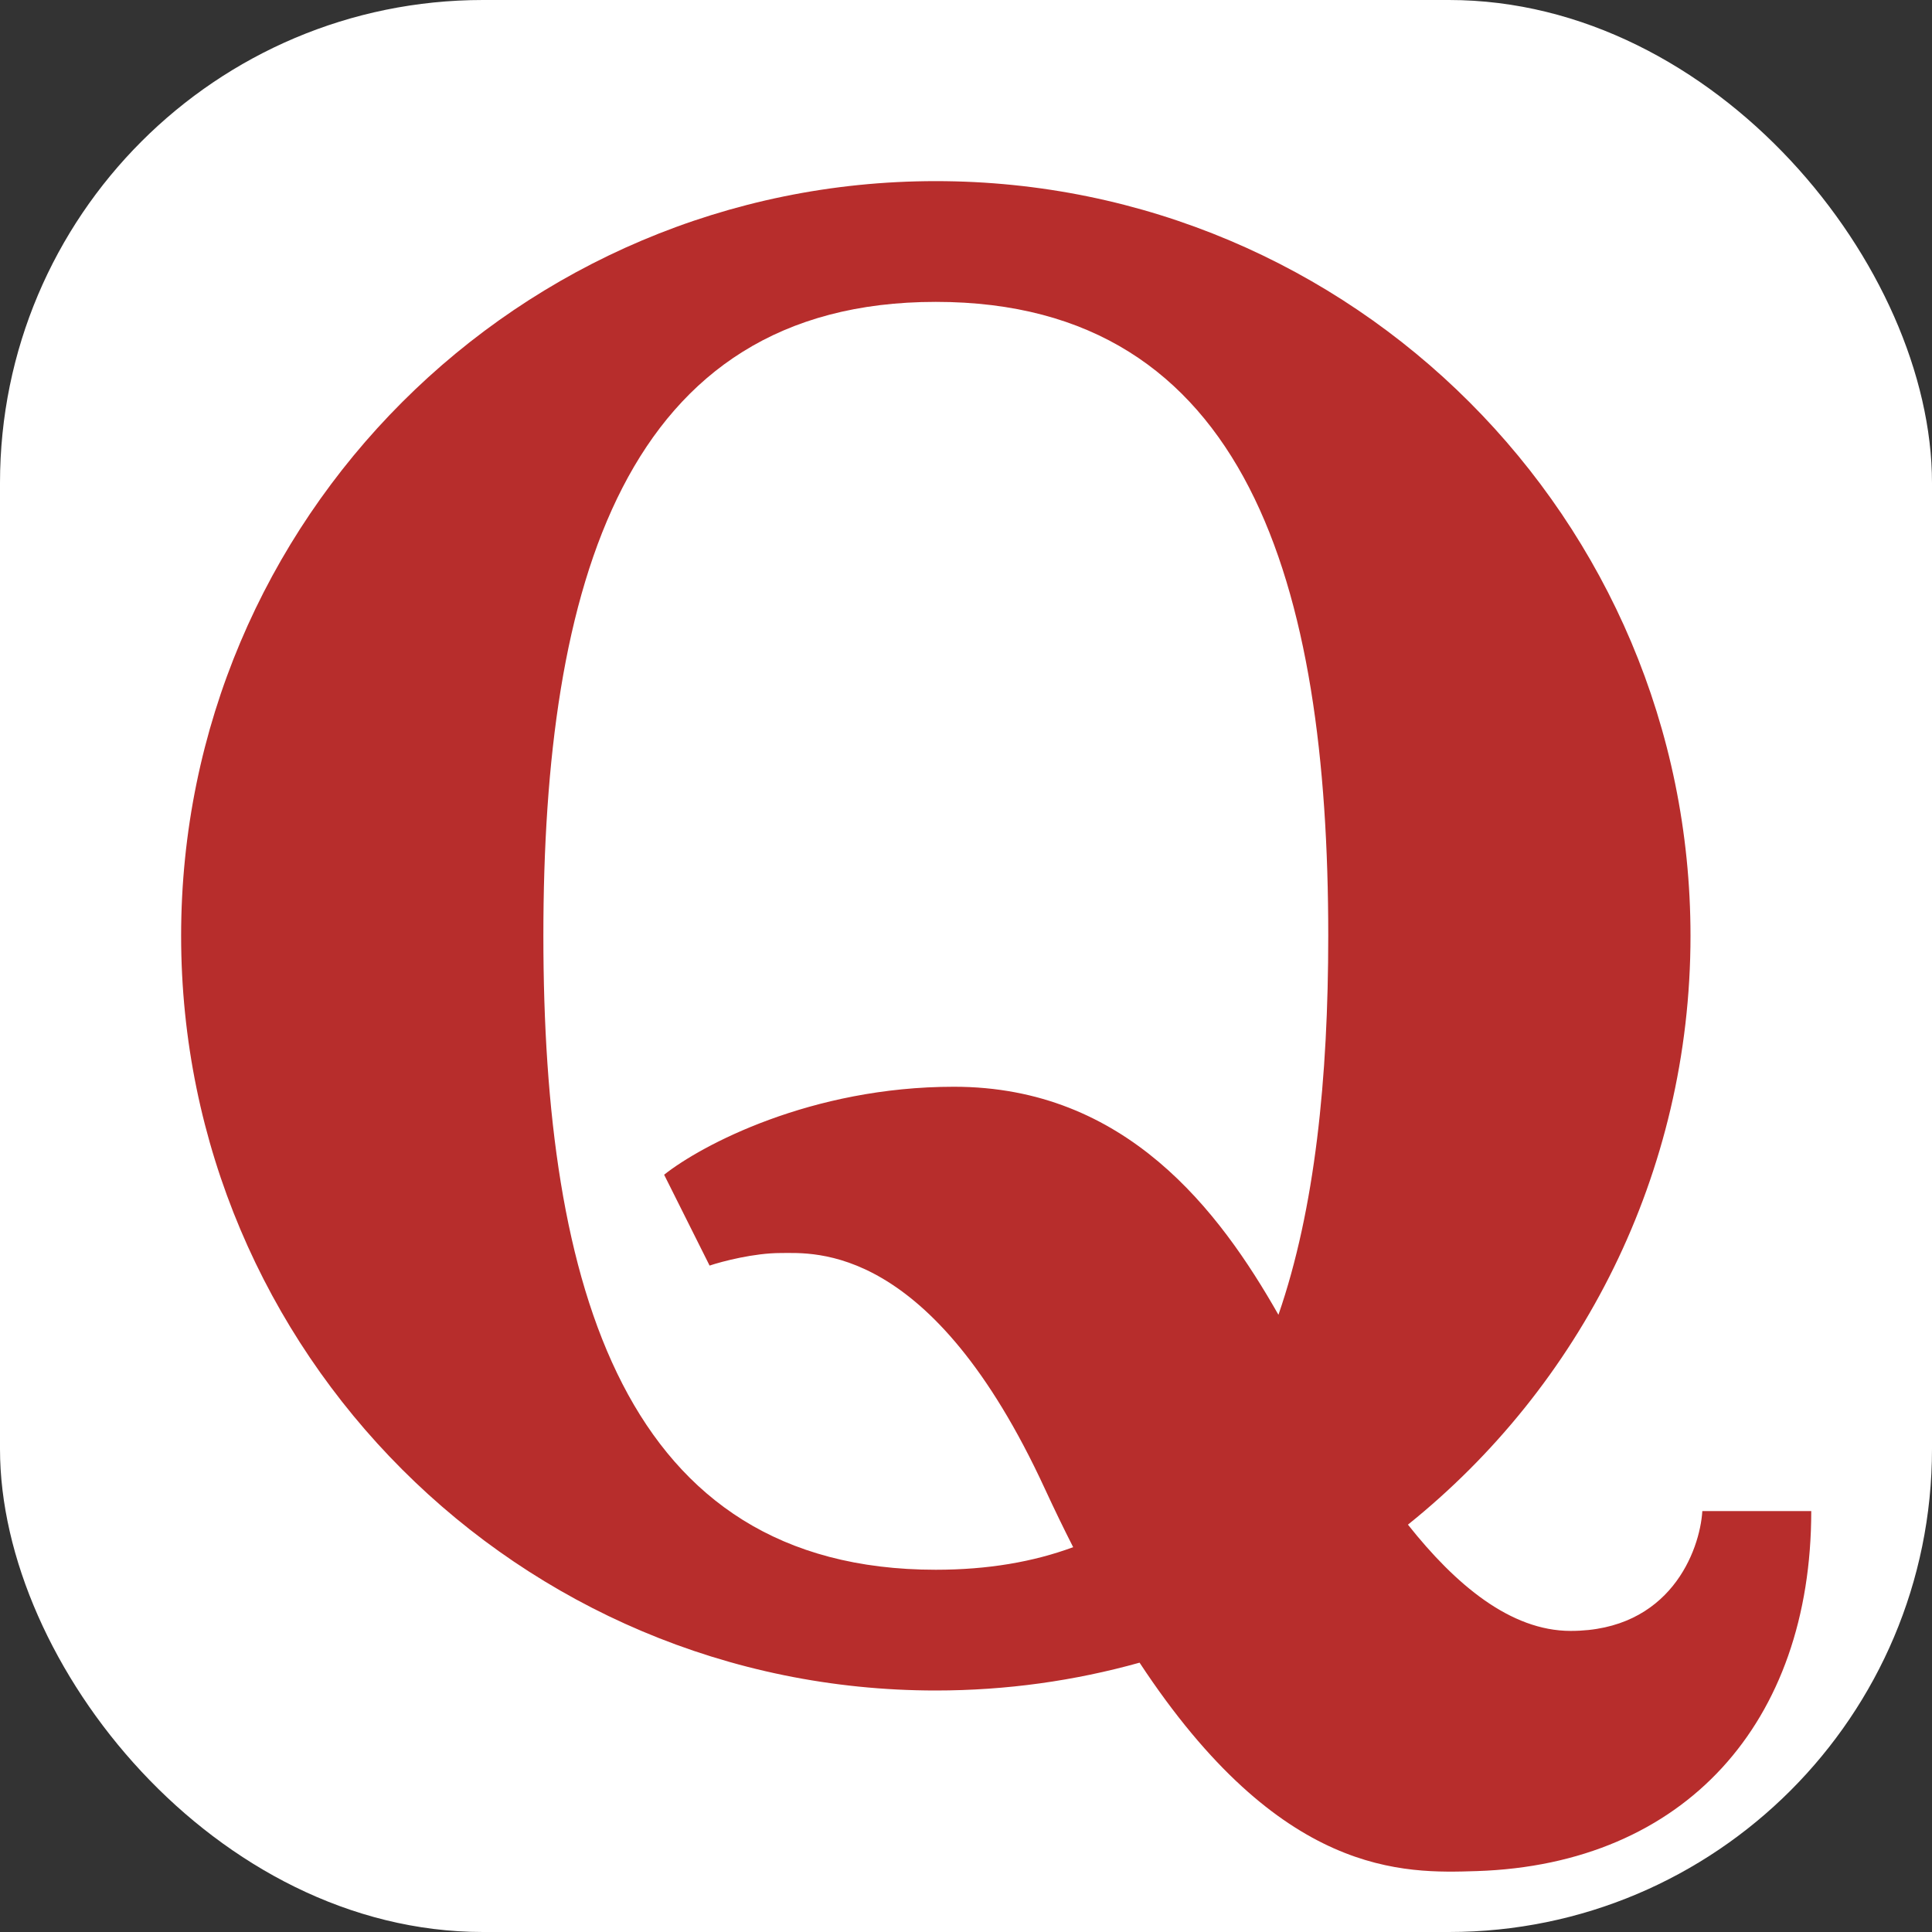 <svg width="32" height="32" viewBox="0 0 32 32" fill="none" xmlns="http://www.w3.org/2000/svg">
<rect x="0" y="0" width="32" height="32" fill="#333333" stroke="none"/>
<g clip-path="url(#clip0_1752_94457)">
<rect width="32" height="32" rx="8" fill="white"/>
<path fill-rule="evenodd" clip-rule="evenodd" d="M18.875 27.539C17.801 27.839 16.669 28 15.5 28C8.596 28 3 22.404 3 15.5C3 8.596 8.596 3 15.5 3C22.404 3 28 8.596 28 15.5C28 19.444 26.173 22.962 23.32 25.253C24.106 26.245 25.018 27.013 26.015 27.013C27.659 27.013 28.154 25.69 28.196 25.028H30C30 28.531 27.905 30.879 24.462 30.991C23.248 31.03 21.215 31.096 18.875 27.539ZM17.775 25.626C17.115 25.87 16.361 26 15.5 26C10.329 26 9 21.299 9 15.5C9 9.701 10.33 5 15.5 5C20.67 5 22 9.701 22 15.5C22 17.854 21.781 20.026 21.175 21.777C20.196 20.054 18.65 18 15.801 18C13.429 18 11.612 18.971 11 19.457L11.753 20.962C11.962 20.892 12.491 20.754 12.93 20.754C13.479 20.754 15.424 20.578 17.307 24.66C17.464 25 17.62 25.321 17.775 25.626Z" fill="#B72D2C"/>
</g>
<defs>
<clipPath id="clip0_1752_94457">
<rect width="32" height="32" rx="8" fill="white"/>
</clipPath>
</defs>
</svg>
